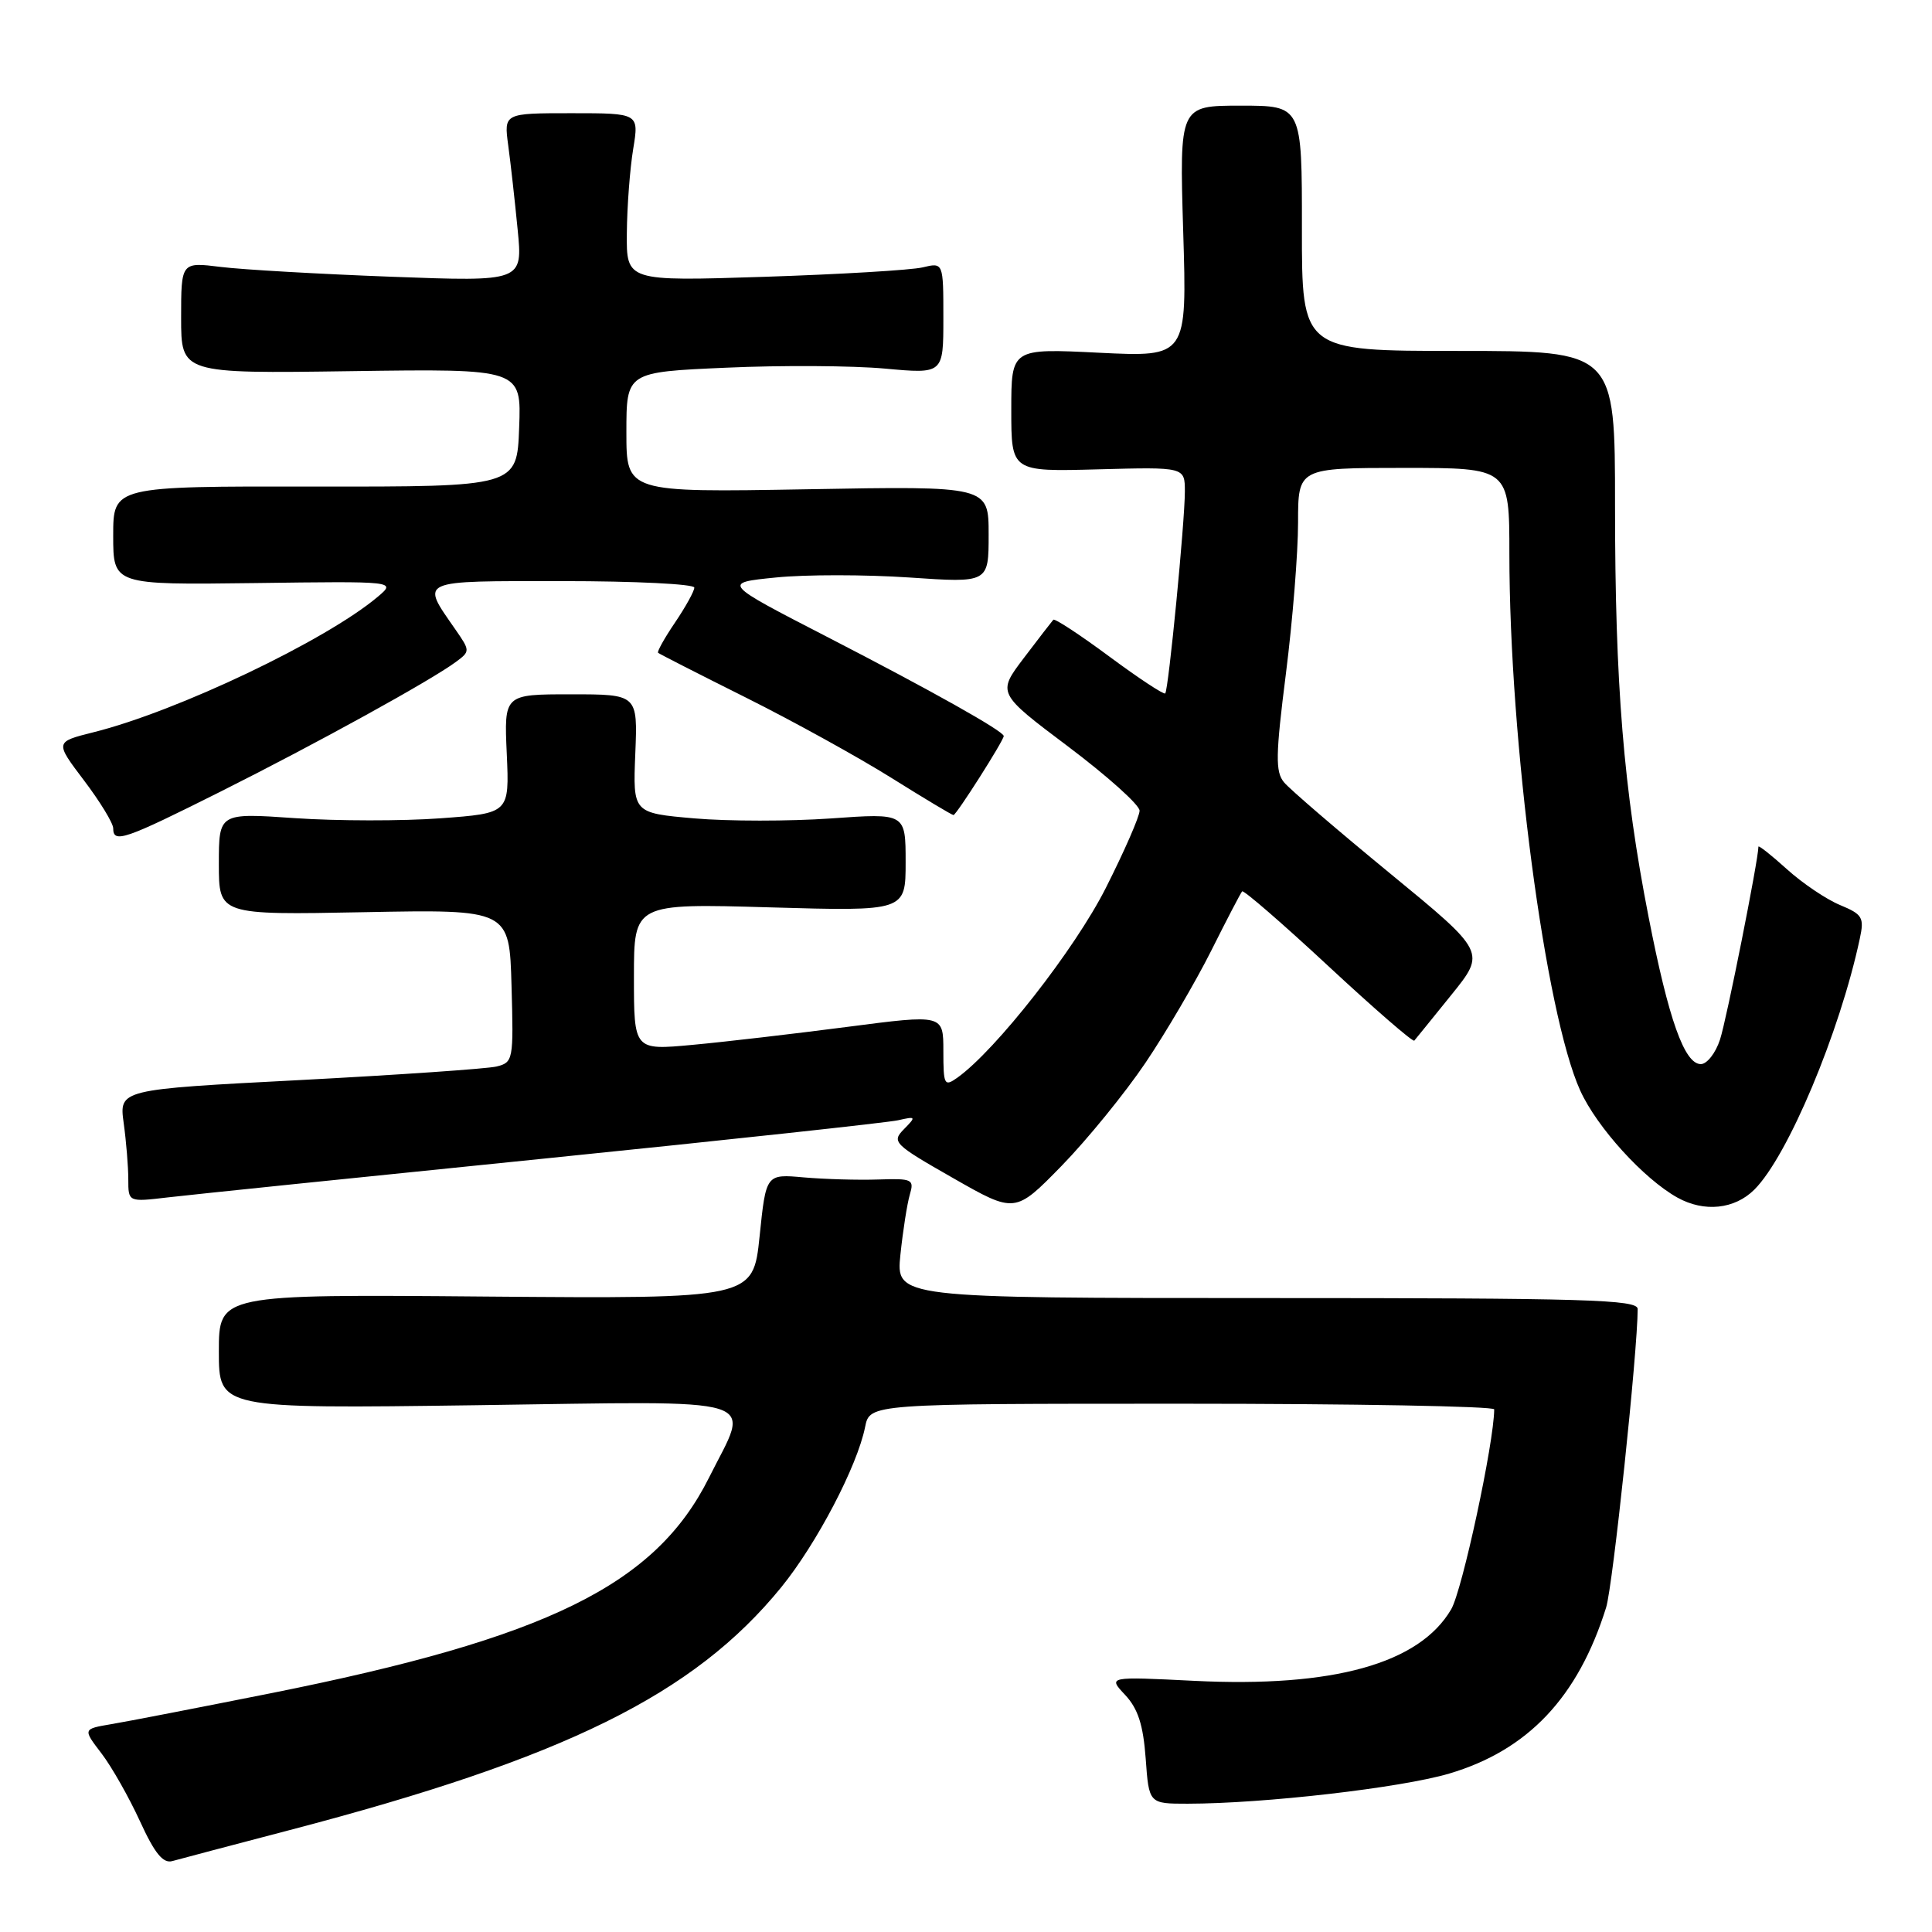 <?xml version="1.0" encoding="UTF-8" standalone="no"?>
<!DOCTYPE svg PUBLIC "-//W3C//DTD SVG 1.1//EN" "http://www.w3.org/Graphics/SVG/1.1/DTD/svg11.dtd" >
<svg xmlns="http://www.w3.org/2000/svg" xmlns:xlink="http://www.w3.org/1999/xlink" version="1.1" viewBox="0 0 256 256">
 <g >
 <path fill="currentColor"
d=" M 38.29 242.52 C 74.88 232.95 91.94 224.53 103.52 210.32 C 108.21 204.55 113.59 194.28 114.63 189.09 C 115.25 186.00 115.25 186.00 156.62 186.00 C 179.38 186.00 198.00 186.34 197.99 186.75 C 197.96 191.20 193.76 210.73 192.29 213.24 C 188.08 220.44 176.66 223.63 158.25 222.72 C 146.80 222.15 146.80 222.15 149.09 224.59 C 150.79 226.41 151.48 228.55 151.81 233.01 C 152.24 239.00 152.24 239.00 157.37 239.00 C 167.48 238.99 185.62 236.90 192.02 235.01 C 202.46 231.92 209.10 224.90 212.82 213.00 C 213.71 210.17 217.00 179.00 217.00 173.45 C 217.00 172.20 210.15 172.00 167.86 172.00 C 118.72 172.00 118.72 172.00 119.31 166.25 C 119.64 163.09 120.20 159.52 120.55 158.31 C 121.16 156.26 120.90 156.14 116.35 156.29 C 113.68 156.38 109.25 156.25 106.50 156.01 C 101.50 155.56 101.50 155.56 100.65 163.83 C 99.79 172.09 99.79 172.09 64.39 171.80 C 29.00 171.50 29.00 171.50 29.00 179.08 C 29.00 186.66 29.00 186.66 63.00 186.20 C 102.14 185.66 99.43 184.82 93.94 195.81 C 86.84 210.02 72.55 217.04 35.85 224.37 C 26.31 226.27 16.81 228.12 14.74 228.46 C 10.97 229.10 10.97 229.10 13.45 232.34 C 14.81 234.12 17.10 238.17 18.55 241.33 C 20.50 245.59 21.61 246.95 22.84 246.60 C 23.75 246.34 30.71 244.51 38.29 242.52 Z  M 151.78 140.83 C 154.50 136.80 158.41 130.12 160.48 126.00 C 162.54 121.88 164.39 118.33 164.59 118.11 C 164.78 117.90 169.92 122.35 176.00 128.00 C 182.08 133.65 187.21 138.10 187.40 137.89 C 187.58 137.67 189.80 134.95 192.31 131.83 C 196.89 126.16 196.89 126.16 184.20 115.74 C 177.21 110.00 170.89 104.57 170.14 103.66 C 168.98 102.27 169.02 100.06 170.39 89.26 C 171.28 82.24 172.00 73.24 172.00 69.25 C 172.00 62.00 172.00 62.00 186.00 62.00 C 200.00 62.00 200.00 62.00 200.00 73.35 C 200.00 98.21 204.77 134.33 209.39 144.51 C 211.61 149.39 217.80 156.20 222.27 158.69 C 225.82 160.66 229.85 160.24 232.47 157.62 C 236.90 153.20 243.78 136.80 246.43 124.39 C 247.04 121.57 246.80 121.16 243.81 119.92 C 242.00 119.17 238.82 117.03 236.76 115.16 C 234.69 113.29 233.00 111.96 233.00 112.19 C 233.00 113.89 228.77 135.16 227.91 137.75 C 227.33 139.54 226.18 141.00 225.37 141.00 C 223.20 141.00 221.10 135.10 218.45 121.52 C 215.13 104.57 214.00 90.71 214.00 67.00 C 214.00 46.50 214.00 46.50 193.25 46.50 C 172.50 46.50 172.50 46.50 172.51 30.25 C 172.52 14.00 172.52 14.00 164.40 14.00 C 156.28 14.00 156.28 14.00 156.78 30.66 C 157.29 47.31 157.29 47.31 145.64 46.74 C 134.00 46.16 134.00 46.16 134.00 54.33 C 134.00 62.50 134.00 62.50 145.50 62.19 C 157.00 61.88 157.00 61.88 157.00 65.13 C 157.00 69.12 154.84 91.36 154.40 91.88 C 154.23 92.08 150.90 89.89 147.00 87.00 C 143.10 84.11 139.76 81.92 139.57 82.12 C 139.38 82.33 137.63 84.60 135.67 87.18 C 132.13 91.85 132.13 91.85 141.56 98.94 C 146.75 102.85 151.00 106.66 151.00 107.42 C 151.00 108.18 148.99 112.78 146.53 117.65 C 142.43 125.78 131.94 139.18 126.84 142.81 C 125.13 144.02 125.00 143.78 125.00 139.26 C 125.00 134.41 125.00 134.41 112.25 136.07 C 105.24 136.98 96.01 138.06 91.75 138.45 C 84.00 139.17 84.00 139.17 84.00 129.44 C 84.00 119.71 84.00 119.71 102.00 120.23 C 120.00 120.75 120.00 120.75 120.00 114.24 C 120.00 107.74 120.00 107.74 110.07 108.45 C 104.61 108.83 96.48 108.83 92.00 108.44 C 83.86 107.73 83.86 107.73 84.18 99.86 C 84.50 92.00 84.50 92.00 75.64 92.00 C 66.79 92.00 66.79 92.00 67.15 99.88 C 67.50 107.76 67.50 107.76 58.35 108.43 C 53.32 108.80 44.66 108.79 39.10 108.41 C 29.00 107.71 29.00 107.71 29.00 114.48 C 29.00 121.24 29.00 121.24 48.25 120.87 C 67.50 120.50 67.50 120.50 67.78 130.63 C 68.06 140.47 68.00 140.78 65.78 141.32 C 64.53 141.62 52.76 142.43 39.64 143.12 C 15.78 144.36 15.78 144.36 16.39 148.82 C 16.73 151.27 17.00 154.63 17.00 156.28 C 17.00 159.28 17.00 159.28 22.25 158.66 C 25.14 158.32 47.52 156.01 72.00 153.53 C 96.48 151.04 117.62 148.75 119.00 148.44 C 121.38 147.90 121.42 147.95 119.77 149.63 C 118.12 151.31 118.43 151.62 126.27 156.09 C 134.50 160.79 134.50 160.79 140.67 154.48 C 144.06 151.00 149.06 144.86 151.78 140.83 Z  M 29.27 104.87 C 41.96 98.51 57.09 90.17 60.42 87.70 C 62.31 86.30 62.30 86.23 60.33 83.39 C 55.73 76.76 55.19 77.00 74.53 77.00 C 84.14 77.00 92.00 77.39 92.00 77.86 C 92.00 78.33 90.85 80.41 89.45 82.48 C 88.05 84.54 87.04 86.36 87.20 86.50 C 87.37 86.65 92.62 89.33 98.87 92.45 C 105.13 95.58 113.78 100.36 118.11 103.07 C 122.44 105.78 126.14 108.00 126.34 108.00 C 126.72 108.00 133.00 98.12 133.00 97.53 C 133.00 96.89 123.49 91.55 109.60 84.39 C 95.70 77.23 95.70 77.23 102.82 76.52 C 106.73 76.12 114.68 76.13 120.47 76.52 C 131.00 77.24 131.00 77.24 131.00 70.82 C 131.00 64.40 131.00 64.40 107.00 64.83 C 83.00 65.25 83.00 65.25 83.00 57.28 C 83.00 49.30 83.00 49.30 96.25 48.72 C 103.54 48.39 112.99 48.45 117.25 48.84 C 125.00 49.55 125.00 49.55 125.00 42.16 C 125.00 34.77 125.00 34.77 122.25 35.43 C 120.74 35.79 111.29 36.35 101.25 36.68 C 83.00 37.27 83.00 37.27 83.06 30.88 C 83.09 27.37 83.47 22.36 83.90 19.75 C 84.68 15.00 84.68 15.00 75.73 15.00 C 66.77 15.00 66.77 15.00 67.34 19.25 C 67.66 21.59 68.22 26.61 68.59 30.41 C 69.27 37.32 69.27 37.32 51.88 36.67 C 42.32 36.31 32.14 35.73 29.25 35.37 C 24.00 34.72 24.00 34.72 24.00 42.11 C 24.00 49.50 24.00 49.50 46.54 49.18 C 69.09 48.86 69.09 48.86 68.79 56.68 C 68.50 64.50 68.50 64.50 41.75 64.47 C 15.00 64.43 15.00 64.43 15.00 70.97 C 15.00 77.50 15.00 77.50 33.75 77.26 C 52.50 77.01 52.50 77.01 50.05 79.08 C 43.19 84.87 23.44 94.28 12.38 97.03 C 7.27 98.31 7.27 98.31 11.13 103.41 C 13.25 106.21 14.99 109.06 15.00 109.75 C 15.00 111.79 16.44 111.30 29.27 104.87 Z "/>
</g>
</svg>